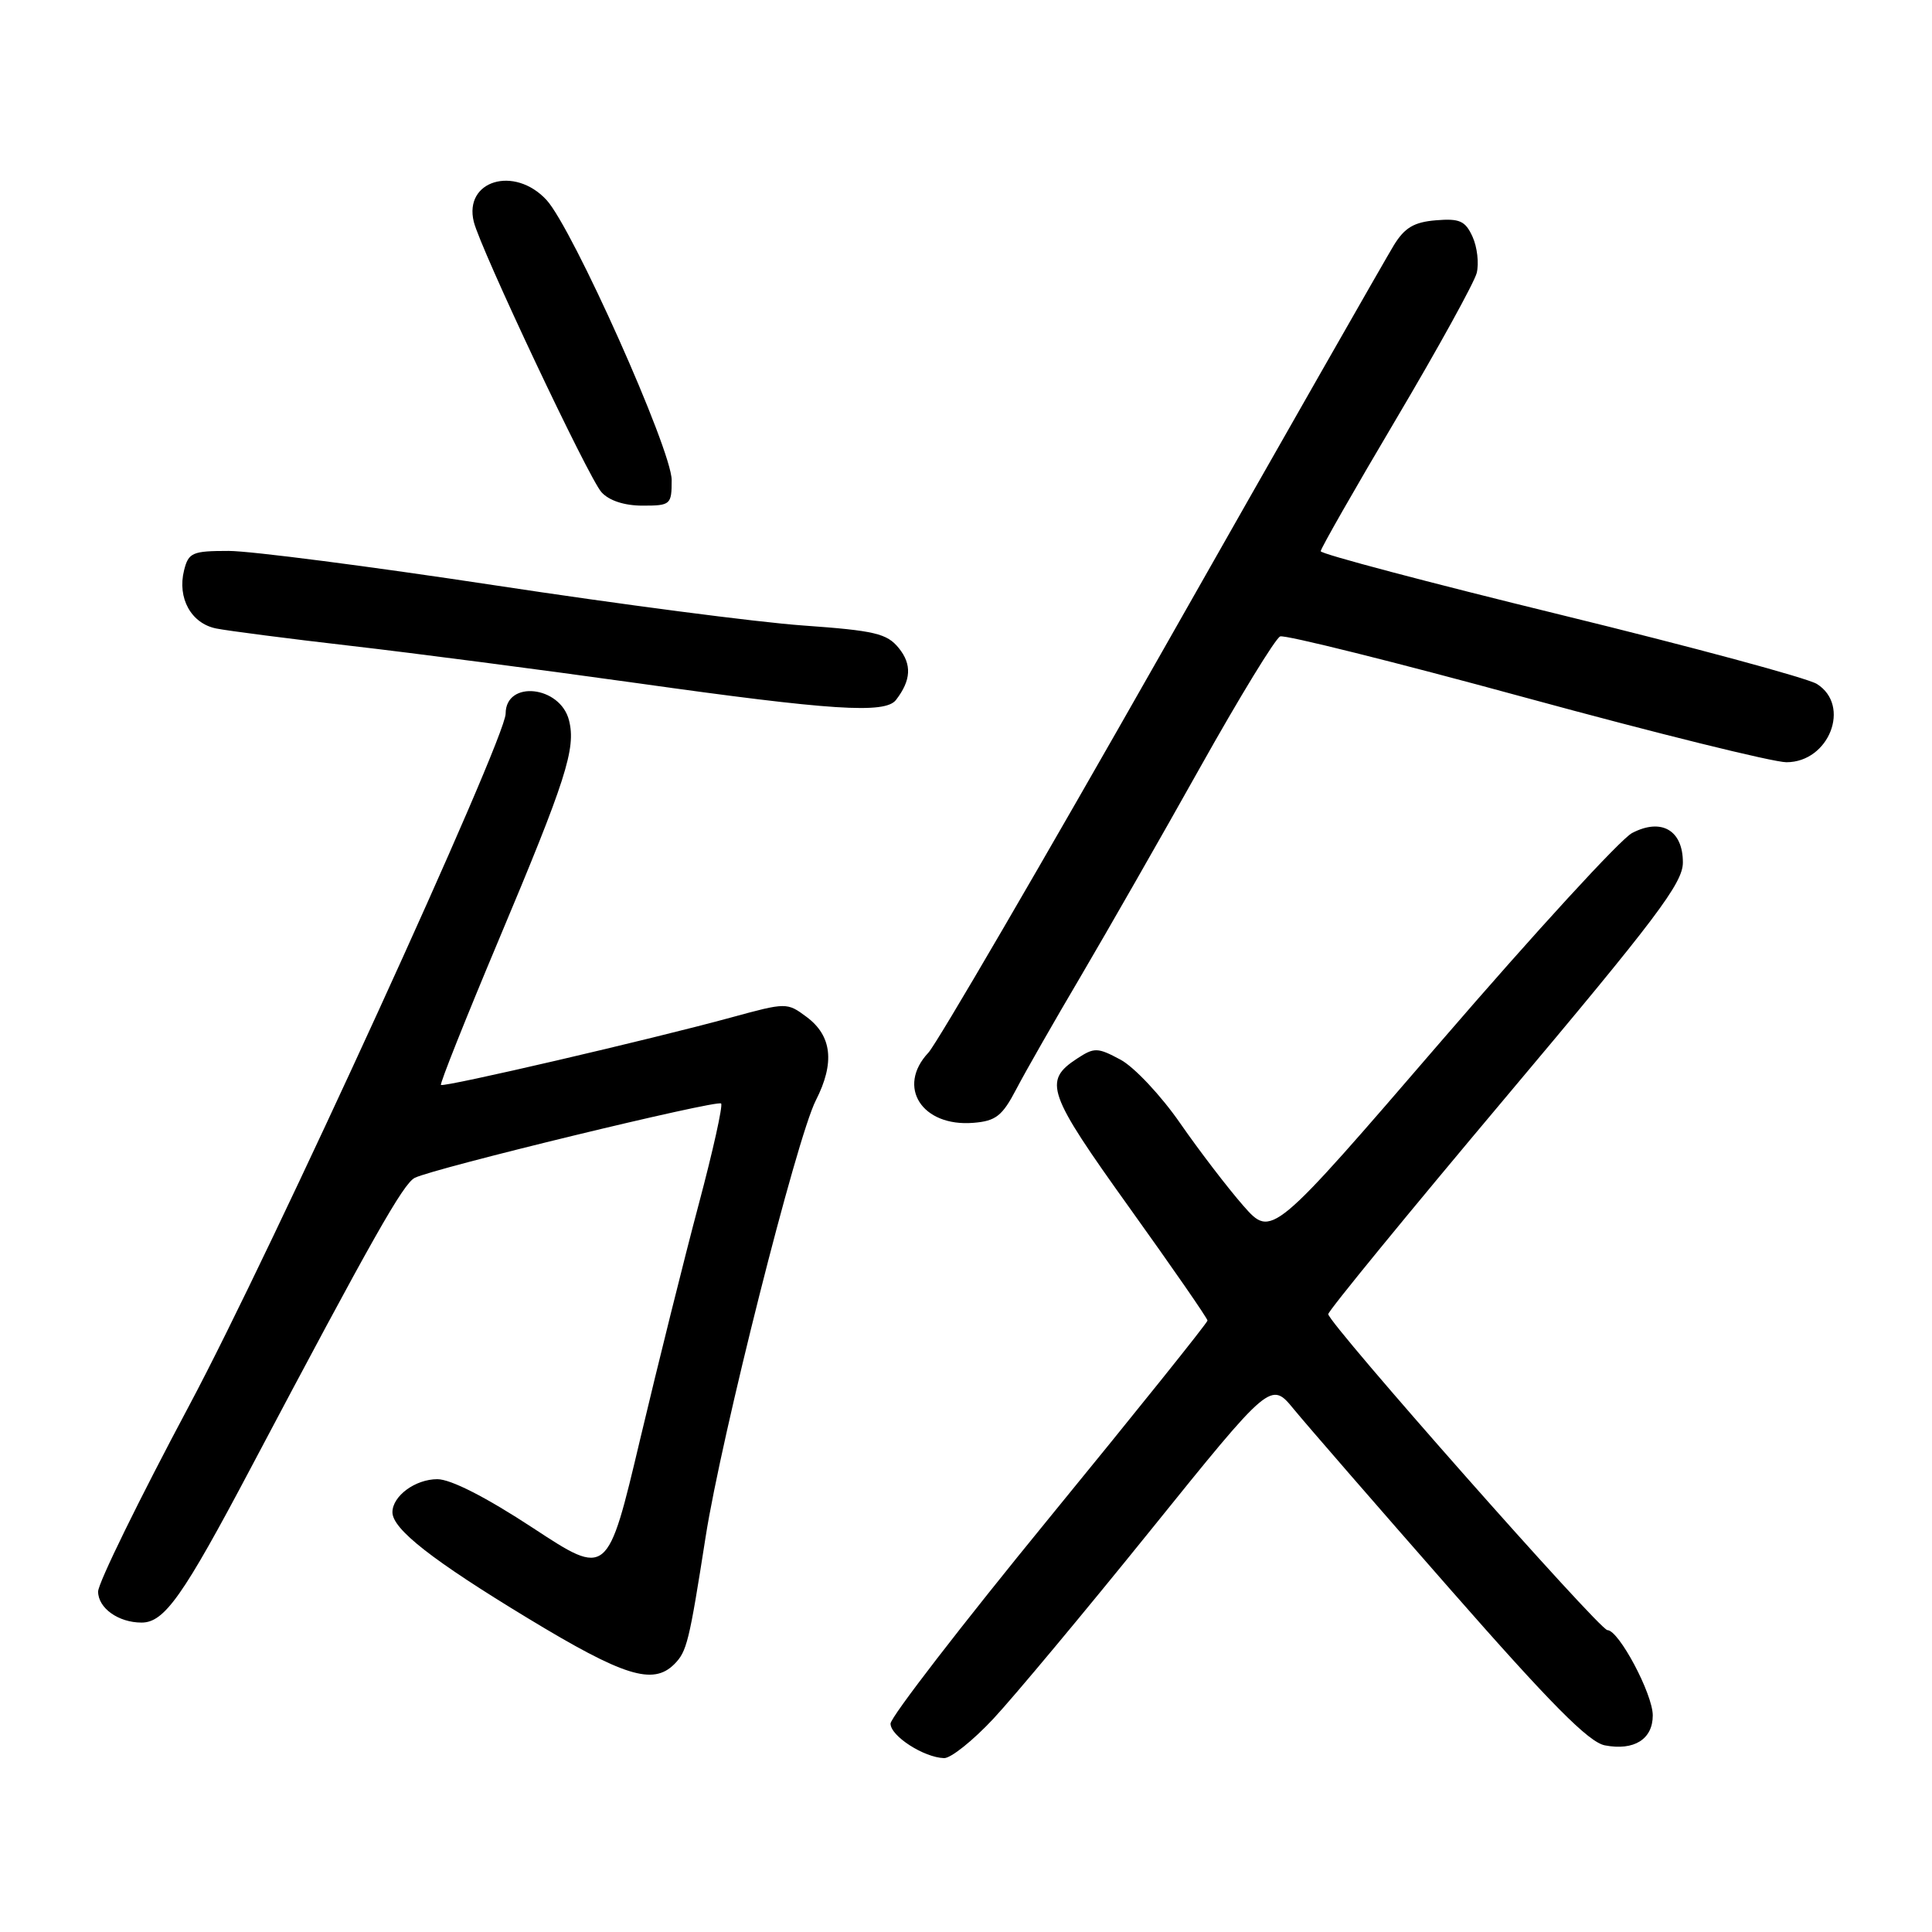 <?xml version="1.0" encoding="UTF-8" standalone="no"?>
<!DOCTYPE svg PUBLIC "-//W3C//DTD SVG 1.1//EN" "http://www.w3.org/Graphics/SVG/1.1/DTD/svg11.dtd" >
<svg xmlns="http://www.w3.org/2000/svg" xmlns:xlink="http://www.w3.org/1999/xlink" version="1.1" viewBox="0 0 256 256">
 <g >
 <path fill="currentColor"
d=" M 131.62 227.75 C 134.32 224.86 143.70 213.62 152.46 202.76 C 168.39 183.01 168.39 183.01 171.44 186.73 C 173.12 188.78 182.45 199.52 192.17 210.60 C 205.47 225.77 210.53 230.87 212.66 231.27 C 216.52 232.01 219.00 230.46 219.00 227.30 C 219.00 224.46 214.50 216.00 212.99 216.00 C 211.94 216.00 176.00 175.32 176.00 174.13 C 176.00 173.70 186.57 160.79 199.49 145.43 C 219.46 121.69 222.99 117.02 222.99 114.29 C 223.00 110.01 220.15 108.35 216.26 110.38 C 214.74 111.17 203.38 123.56 191.00 137.92 C 168.50 164.03 168.50 164.03 164.75 159.77 C 162.69 157.42 158.93 152.51 156.39 148.85 C 153.86 145.19 150.30 141.40 148.49 140.42 C 145.43 138.78 145.01 138.77 142.73 140.26 C 138.19 143.23 138.75 144.80 149.65 160.02 C 155.34 167.96 160.00 174.69 160.00 174.98 C 160.00 175.27 150.55 187.05 139.00 201.17 C 127.45 215.29 118.00 227.54 118.00 228.39 C 118.00 230.04 122.44 232.89 125.10 232.96 C 125.99 232.98 128.92 230.64 131.62 227.75 Z  M 89.35 220.51 C 91.01 218.84 91.31 217.64 93.50 203.64 C 95.57 190.37 105.57 150.76 108.10 145.81 C 110.64 140.83 110.24 137.25 106.88 134.75 C 104.29 132.82 104.20 132.82 96.88 134.82 C 86.32 137.71 58.78 144.11 58.43 143.76 C 58.26 143.60 61.70 134.98 66.06 124.60 C 75.00 103.34 76.34 99.18 75.40 95.46 C 74.25 90.86 67.00 90.08 67.00 94.56 C 67.00 97.94 35.90 165.95 25.10 186.18 C 18.45 198.65 13.00 209.77 13.00 210.89 C 13.00 213.08 15.69 215.00 18.76 215.00 C 21.78 215.00 24.24 211.52 33.24 194.50 C 49.39 163.98 53.43 156.84 54.96 156.07 C 57.42 154.82 95.03 145.69 95.55 146.22 C 95.81 146.47 94.47 152.50 92.58 159.59 C 90.69 166.69 87.20 180.70 84.82 190.72 C 80.50 208.95 80.50 208.95 70.63 202.47 C 64.40 198.38 59.73 196.00 57.95 196.00 C 55.03 196.00 52.00 198.23 52.00 200.38 C 52.00 202.62 57.30 206.76 69.97 214.44 C 82.64 222.12 86.52 223.34 89.35 220.51 Z  M 134.68 144.29 C 135.89 141.97 139.75 135.22 143.25 129.29 C 146.74 123.35 153.86 110.91 159.05 101.64 C 164.25 92.36 169.01 84.57 169.63 84.33 C 170.25 84.08 184.88 87.73 202.14 92.44 C 219.40 97.15 234.96 101.00 236.71 101.00 C 242.37 101.00 245.30 93.49 240.75 90.63 C 239.51 89.85 224.21 85.72 206.75 81.45 C 189.29 77.18 175.00 73.40 175.00 73.04 C 175.00 72.68 179.52 64.77 185.04 55.45 C 190.56 46.13 195.34 37.45 195.67 36.18 C 195.99 34.90 195.74 32.73 195.12 31.37 C 194.16 29.26 193.41 28.93 190.26 29.19 C 187.36 29.43 186.12 30.17 184.69 32.50 C 183.68 34.15 169.84 58.41 153.95 86.42 C 138.05 114.42 124.13 138.30 123.02 139.48 C 118.75 144.02 122.17 149.34 128.99 148.78 C 131.96 148.54 132.81 147.87 134.68 144.29 Z  M 118.72 92.75 C 120.73 90.15 120.85 88.04 119.10 85.88 C 117.53 83.94 115.94 83.56 106.40 82.88 C 100.41 82.46 82.02 80.06 65.53 77.55 C 49.05 75.05 33.20 73.00 30.30 73.00 C 25.48 73.00 24.98 73.22 24.39 75.57 C 23.47 79.25 25.33 82.62 28.66 83.28 C 30.22 83.59 38.25 84.63 46.50 85.58 C 54.75 86.53 71.85 88.76 84.50 90.53 C 110.24 94.15 117.29 94.60 118.72 92.75 Z  M 89.00 63.61 C 89.00 59.60 75.87 30.24 72.41 26.49 C 68.15 21.90 61.43 23.92 62.78 29.39 C 63.67 33.00 77.99 63.34 79.70 65.22 C 80.71 66.34 82.74 67.00 85.15 67.00 C 88.86 67.00 89.00 66.87 89.00 63.61 Z "/>
</g>
</svg>